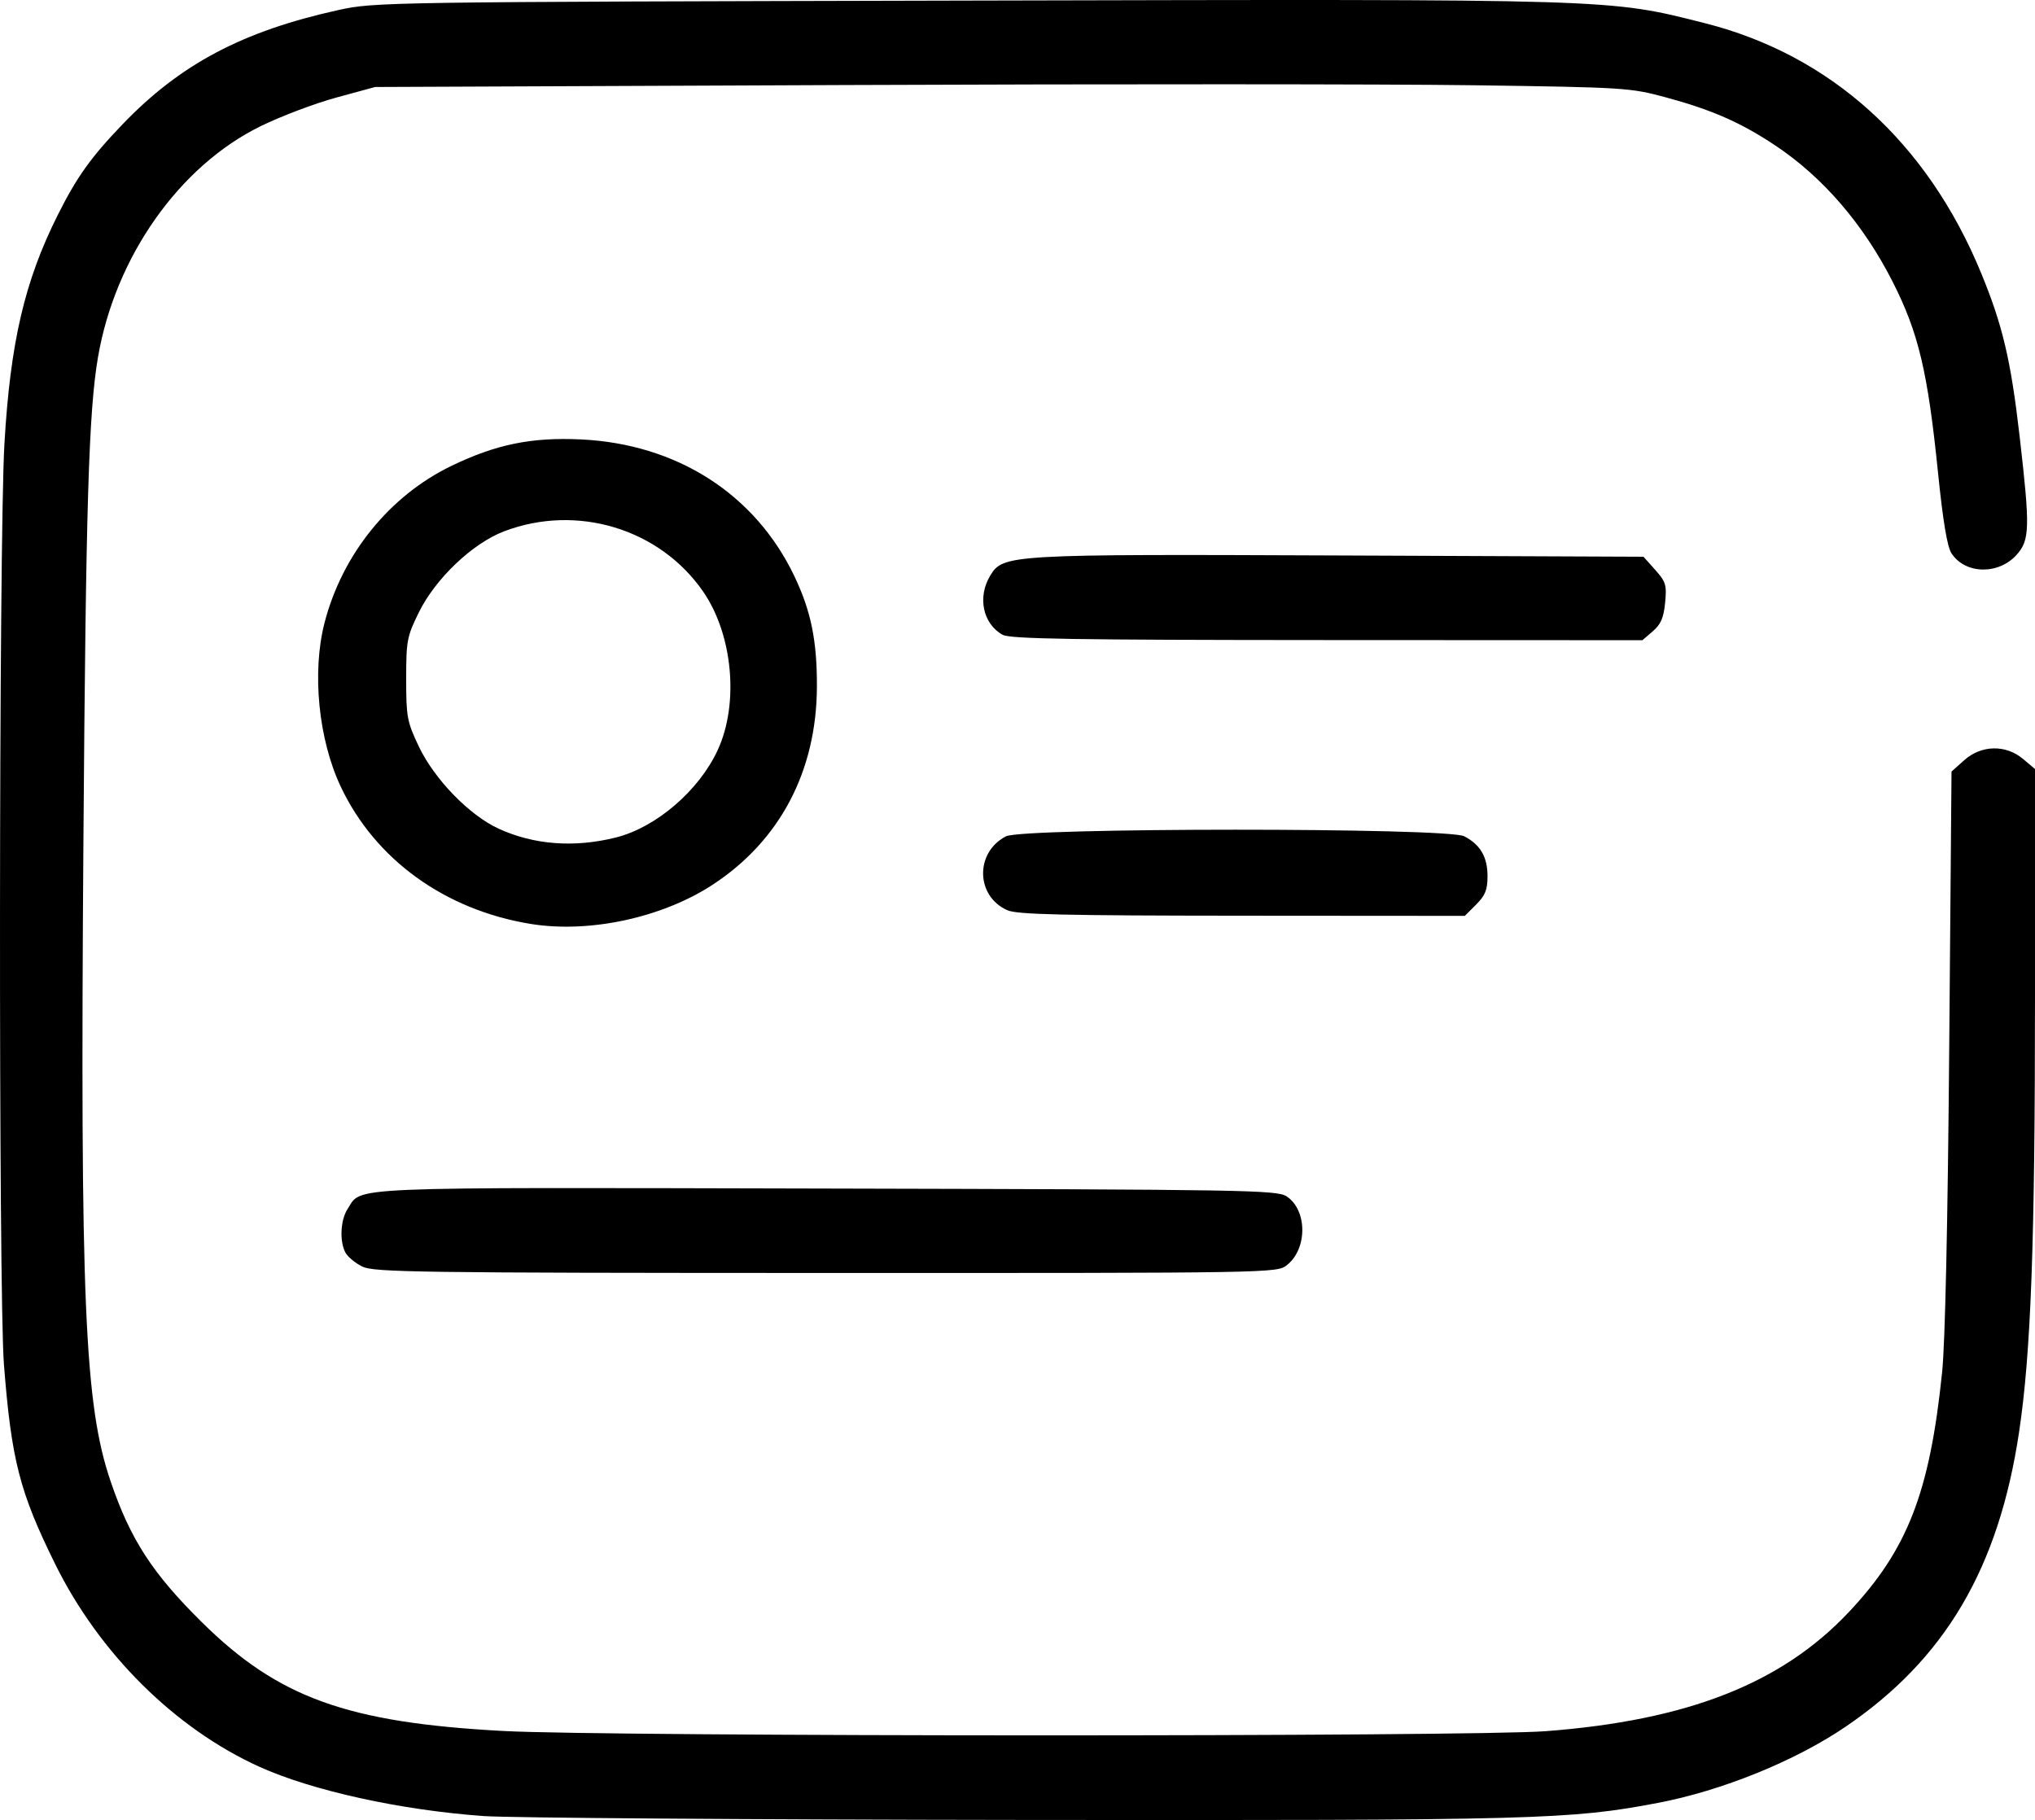 <svg xmlns="http://www.w3.org/2000/svg" width="698.813" height="625.037"><path d="M283.333 675.814c-28.54-2.034-58.962-8.72-77.11-16.949-29.028-13.162-54.988-38.96-70.15-69.712-12.171-24.684-14.972-35.619-17.54-68.486-1.887-24.154-1.75-282.832.167-316 2.015-34.865 6.915-55.918 18.31-78.667 6.542-13.06 11.379-19.835 22.237-31.146 19.857-20.684 41.206-31.994 74.086-39.246 12.498-2.757 15.383-2.8 216-3.264 224.2-.519 220.01-.647 253.282 7.756 43.231 10.918 76.403 40.928 94.904 85.86 7.372 17.904 10.18 29.823 13.202 56.038 3.62 31.41 3.511 35.63-1.054 40.694-6.254 6.937-17.629 6.676-22.34-.514-1.468-2.241-2.93-10.992-4.632-27.726-3.524-34.664-6.693-48.012-15.545-65.48-10.022-19.778-23.995-36.01-40.366-46.894-11.818-7.857-21.703-12.204-37.45-16.47-12.333-3.34-14.073-3.451-66-4.186C594 81.006 497.1 80.972 408 81.343l-162 .677-13.333 3.63c-7.334 1.998-19.034 6.426-26 9.841-27.95 13.7-49.91 44.89-55.826 79.295-3.197 18.59-4.18 51.184-5.006 165.88-1.138 158.366.363 193.81 9.322 220.147 6.804 20 14.355 31.651 31.446 48.52 26.198 25.858 49.886 34.394 103.397 37.261 36.679 1.966 332.352 2.023 358 .07 48.697-3.708 80.944-16.37 104.014-40.841 20.203-21.43 27.844-41.068 32.1-82.49 1.036-10.095 1.933-51.1 2.43-111.11l.79-95.111 4.354-3.89c5.884-5.255 14.268-5.436 20.21-.437l4.102 3.452v77.686c0 85.235-1.366 122.684-5.474 150.077-7.008 46.73-25.425 77.96-59.684 101.211-17.256 11.712-42.399 21.905-64.33 26.08-30.14 5.739-41.6 6.046-218.512 5.85-92.767-.103-175.867-.7-184.667-1.327zM241.61 487.109c-2.415-1.19-5.025-3.35-5.8-4.798-2.077-3.88-1.715-11.24.736-14.98 5.107-7.794-3.971-7.407 164.489-7.02 144.146.332 154.652.51 157.958 2.676 7.153 4.688 7.218 18.032.115 23.619-3.449 2.712-4.316 2.727-158.288 2.697-140.095-.028-155.238-.236-159.21-2.194zm57.723-117.688c-29.383-4.815-53.312-22.12-65.12-47.097-7.677-16.24-9.963-39.339-5.574-56.324 6.075-23.506 22.32-43.6 43.54-53.85 15.342-7.413 27.517-9.904 44.488-9.103 32.972 1.555 59.82 18.753 73.3 46.953 5.72 11.97 7.805 22.199 7.744 38-.113 28.98-12.717 52.89-35.843 67.997-17.352 11.335-42.428 16.719-62.535 13.424zm29.334-29.665c13.835-3.458 28.586-16.135 35.008-30.086 7.329-15.918 5.159-39.56-4.985-54.302-14.908-21.669-43.41-30.305-68.446-20.74-10.83 4.138-23.519 16.216-29.229 27.82-4.073 8.28-4.348 9.726-4.348 22.862 0 13.03.304 14.666 4.295 23.092 5.367 11.33 17.373 23.706 27.494 28.34 12.102 5.54 25.952 6.579 40.21 3.014zm134.504 24.995c-10.926-4.755-11.252-19.86-.548-25.395 5.827-3.014 151.54-3.041 157.362-.03 5.543 2.866 8.015 7.104 8.015 13.74 0 4.64-.783 6.589-3.897 9.703l-3.898 3.898-76.436-.053c-61.388-.041-77.255-.408-80.598-1.863zm-1.69-94.612c-6.797-3.766-8.716-13.004-4.23-20.36 4.416-7.244 6.286-7.35 120.865-6.875l103.437.43 4.041 4.523c3.642 4.077 3.978 5.19 3.395 11.255-.497 5.175-1.474 7.443-4.225 9.81l-3.58 3.078-108.258-.047c-87.3-.038-108.876-.39-111.446-1.814z" fill="currentColor" transform="translate(-117.187 -52.144)"/></svg>